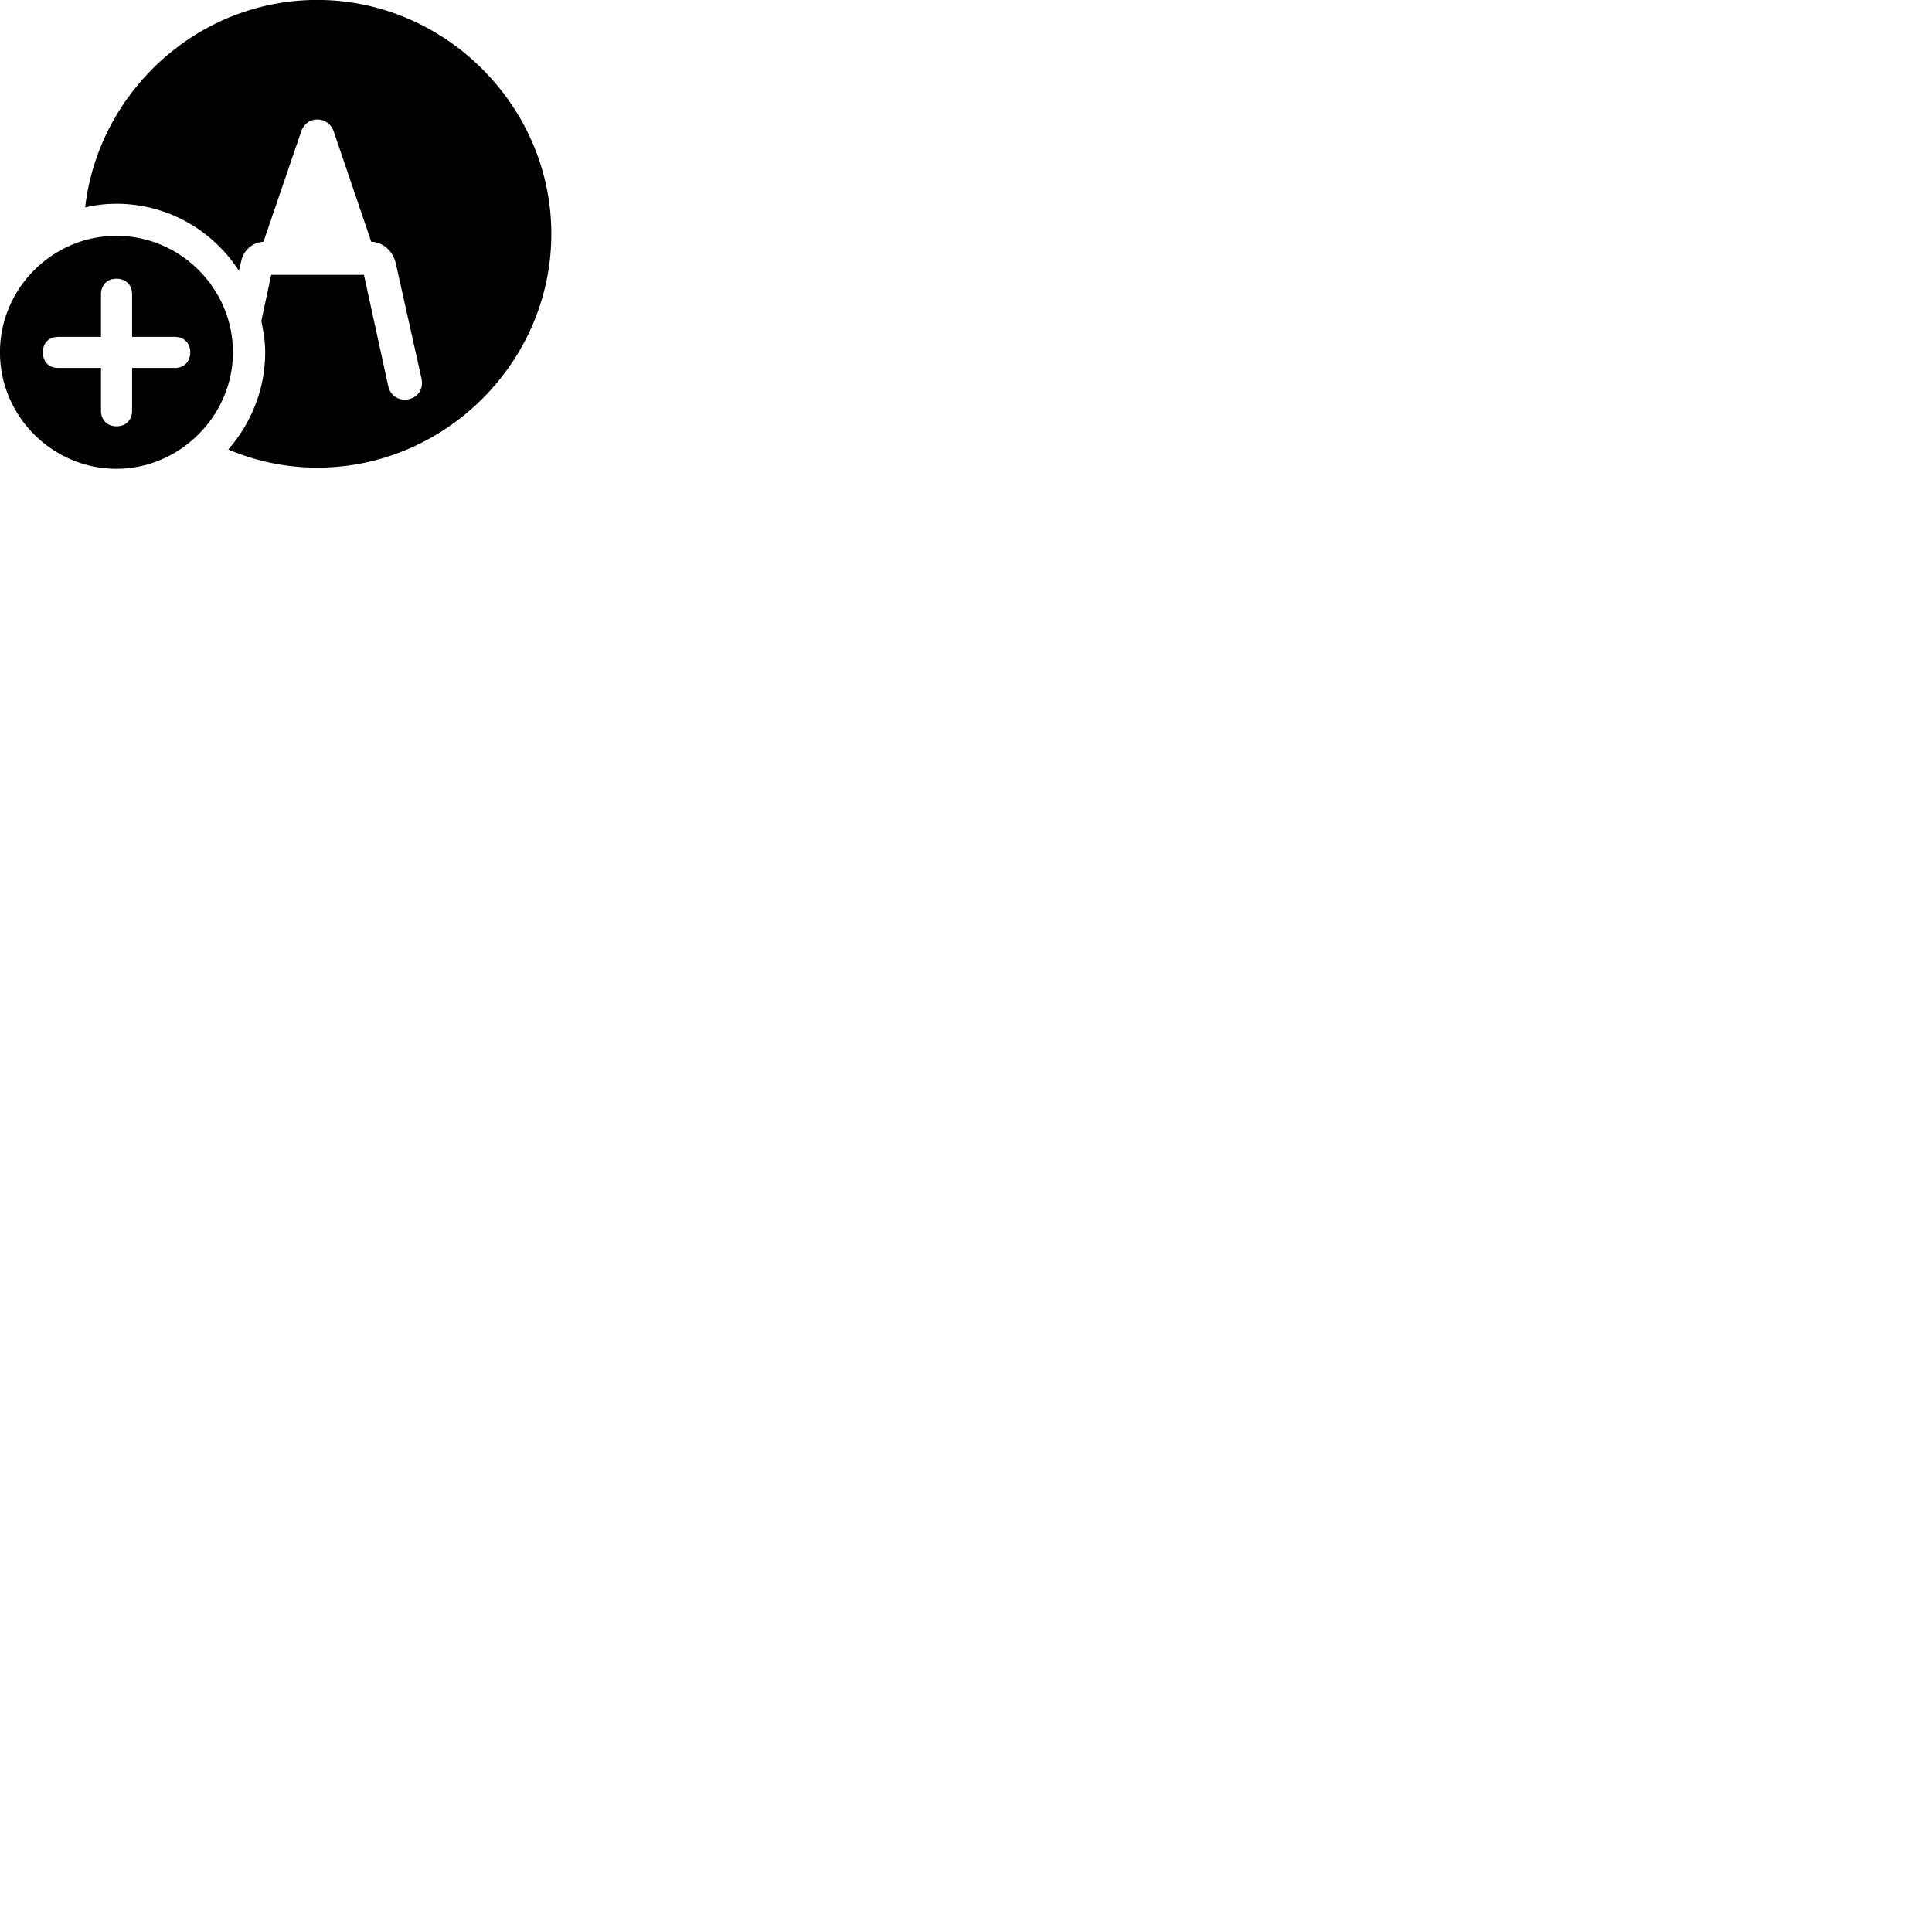 
        <svg xmlns="http://www.w3.org/2000/svg" viewBox="0 0 100 100">
            <path d="M16.427 24.206C23.047 24.206 28.537 18.736 28.537 12.106C28.537 5.486 23.037 -0.004 16.417 -0.004C10.257 -0.004 5.097 4.736 4.407 10.736C4.937 10.606 5.477 10.546 6.027 10.546C8.687 10.546 11.027 11.936 12.367 14.016L12.507 13.426C12.647 12.926 13.077 12.566 13.587 12.516H13.637L15.597 6.786C15.877 5.976 16.977 5.986 17.267 6.786L19.217 12.516H19.287C19.877 12.566 20.347 13.026 20.487 13.636L21.807 19.546C22.107 20.796 20.357 21.126 20.097 19.996L18.837 14.226H14.037L13.527 16.616C13.637 17.146 13.727 17.686 13.727 18.236C13.727 20.146 12.997 21.916 11.817 23.266C13.227 23.866 14.787 24.206 16.427 24.206ZM6.027 24.266C9.307 24.266 12.057 21.526 12.057 18.236C12.057 14.926 9.337 12.206 6.027 12.206C2.717 12.206 -0.003 14.926 -0.003 18.236C-0.003 21.546 2.717 24.266 6.027 24.266ZM6.027 22.066C5.547 22.066 5.227 21.736 5.227 21.266V19.046H3.017C2.527 19.046 2.217 18.726 2.217 18.236C2.217 17.756 2.527 17.436 3.017 17.436H5.227V15.226C5.227 14.756 5.547 14.426 6.027 14.426C6.517 14.426 6.837 14.746 6.837 15.226V17.436H9.047C9.527 17.436 9.847 17.756 9.847 18.236C9.847 18.726 9.527 19.046 9.047 19.046H6.837V21.266C6.837 21.736 6.517 22.066 6.027 22.066Z" />
        </svg>
    
